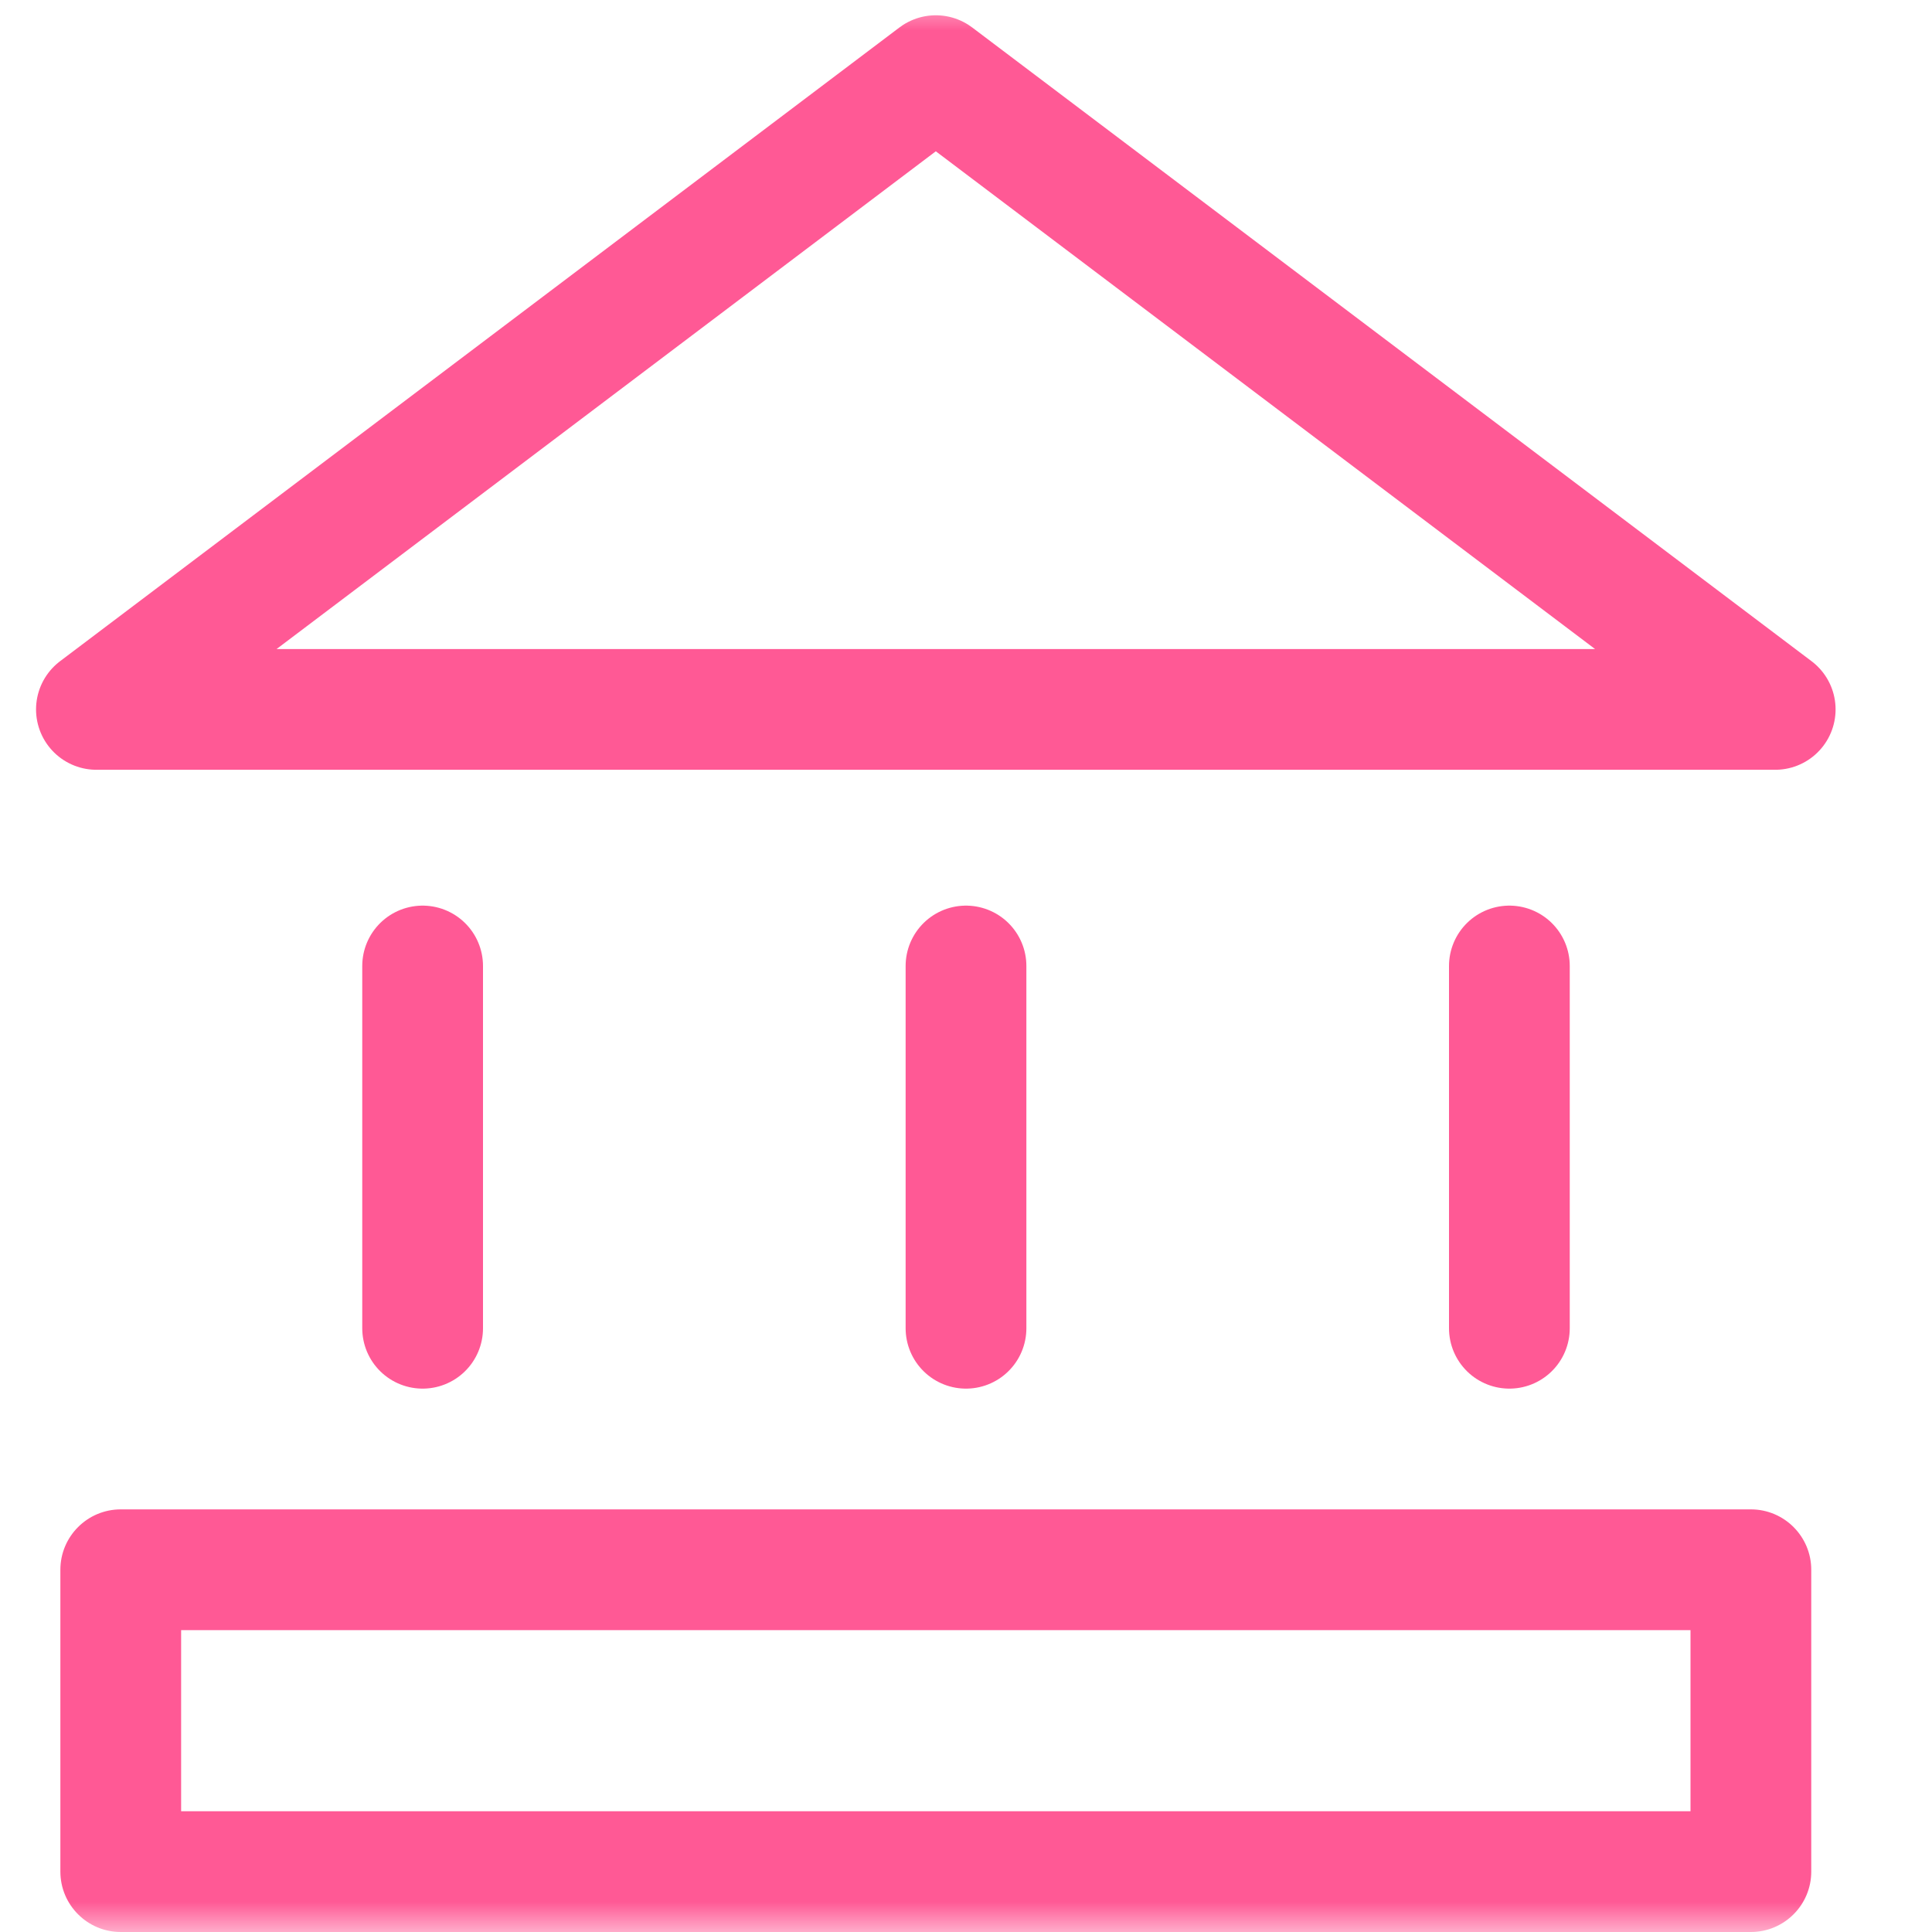 <svg width="32" height="32" viewBox="0 0 32 32" fill="none" xmlns="http://www.w3.org/2000/svg">
<mask id="mask0_1030:763" style="mask-type:alpha" maskUnits="userSpaceOnUse" x="0" y="0" width="32" height="32">
<rect width="32" height="32" fill="#C4C4C4"/>
</mask>
<g mask="url(#mask0_1030:763)">
<path d="M15.5 1.253L29.403 11.75L1.597 11.75L15.5 1.253Z" stroke="#FF5995" stroke-width="2" stroke-linejoin="round"/>
<line x1="16" y1="16" x2="16" y2="22" stroke="#FF5995" stroke-width="2" stroke-linecap="round"/>
<line x1="7" y1="16" x2="7" y2="22" stroke="#FF5995" stroke-width="2" stroke-linecap="round"/>
<line x1="25" y1="16" x2="25" y2="22" stroke="#FF5995" stroke-width="2" stroke-linecap="round"/>
<path fill-rule="evenodd" clip-rule="evenodd" d="M3 27V30H28V27H3ZM2 25C1.448 25 1 25.448 1 26V31C1 31.552 1.448 32 2 32H29C29.552 32 30 31.552 30 31V26C30 25.448 29.552 25 29 25H2Z" fill="#FF5995"/>
</g>
</svg>
